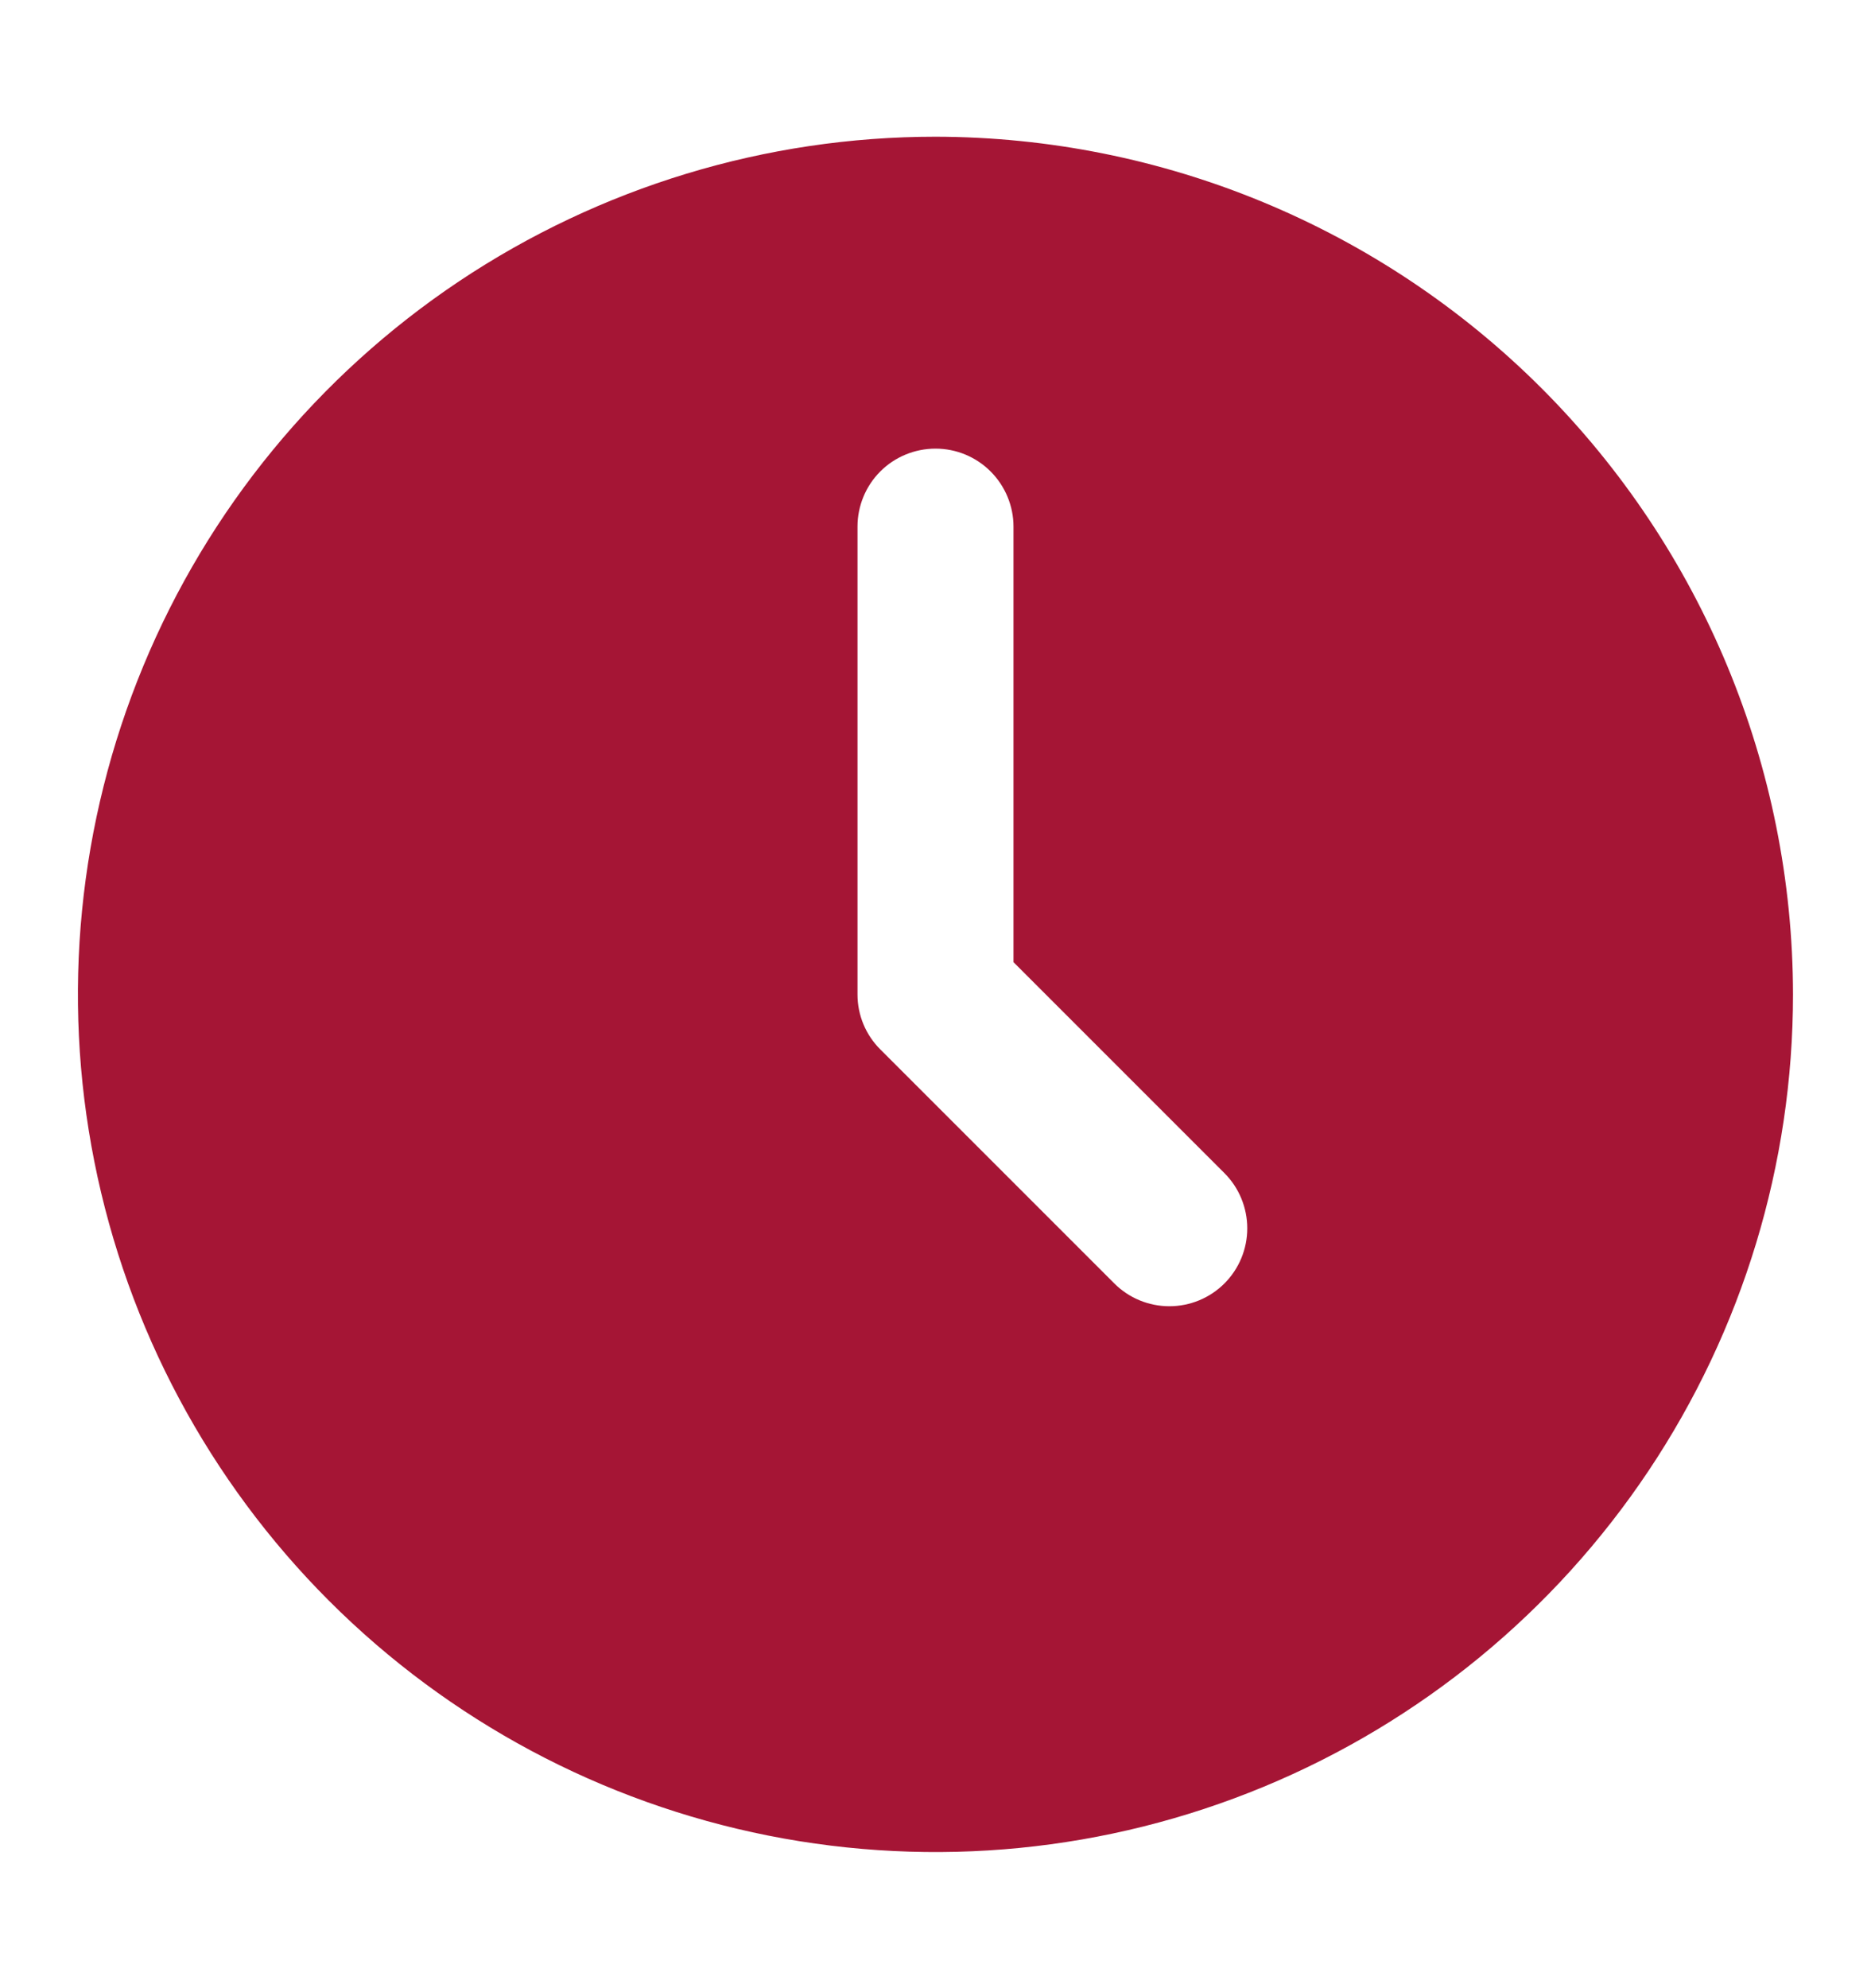 <svg width="16" height="17" viewBox="0 0 16 17" fill="none" xmlns="http://www.w3.org/2000/svg">
<path d="M8 1.169C6.549 1.169 5.132 1.6 3.926 2.405C2.72 3.211 1.78 4.356 1.225 5.696C0.67 7.036 0.524 8.511 0.807 9.933C1.09 11.356 1.789 12.663 2.814 13.688C3.84 14.714 5.147 15.412 6.569 15.695C7.992 15.978 9.466 15.833 10.806 15.278C12.146 14.723 13.291 13.783 14.097 12.577C14.903 11.371 15.333 9.953 15.333 8.503C15.331 6.559 14.557 4.695 13.183 3.32C11.808 1.945 9.944 1.172 8 1.169ZM10.471 10.974C10.346 11.099 10.177 11.169 10 11.169C9.823 11.169 9.654 11.099 9.529 10.974L7.529 8.974C7.403 8.849 7.333 8.68 7.333 8.503V4.503C7.333 4.326 7.403 4.156 7.528 4.031C7.653 3.906 7.823 3.836 8 3.836C8.177 3.836 8.346 3.906 8.471 4.031C8.596 4.156 8.667 4.326 8.667 4.503V8.227L10.471 10.031C10.596 10.156 10.666 10.326 10.666 10.503C10.666 10.68 10.596 10.849 10.471 10.974Z" fill="#A51535"/>
</svg>

